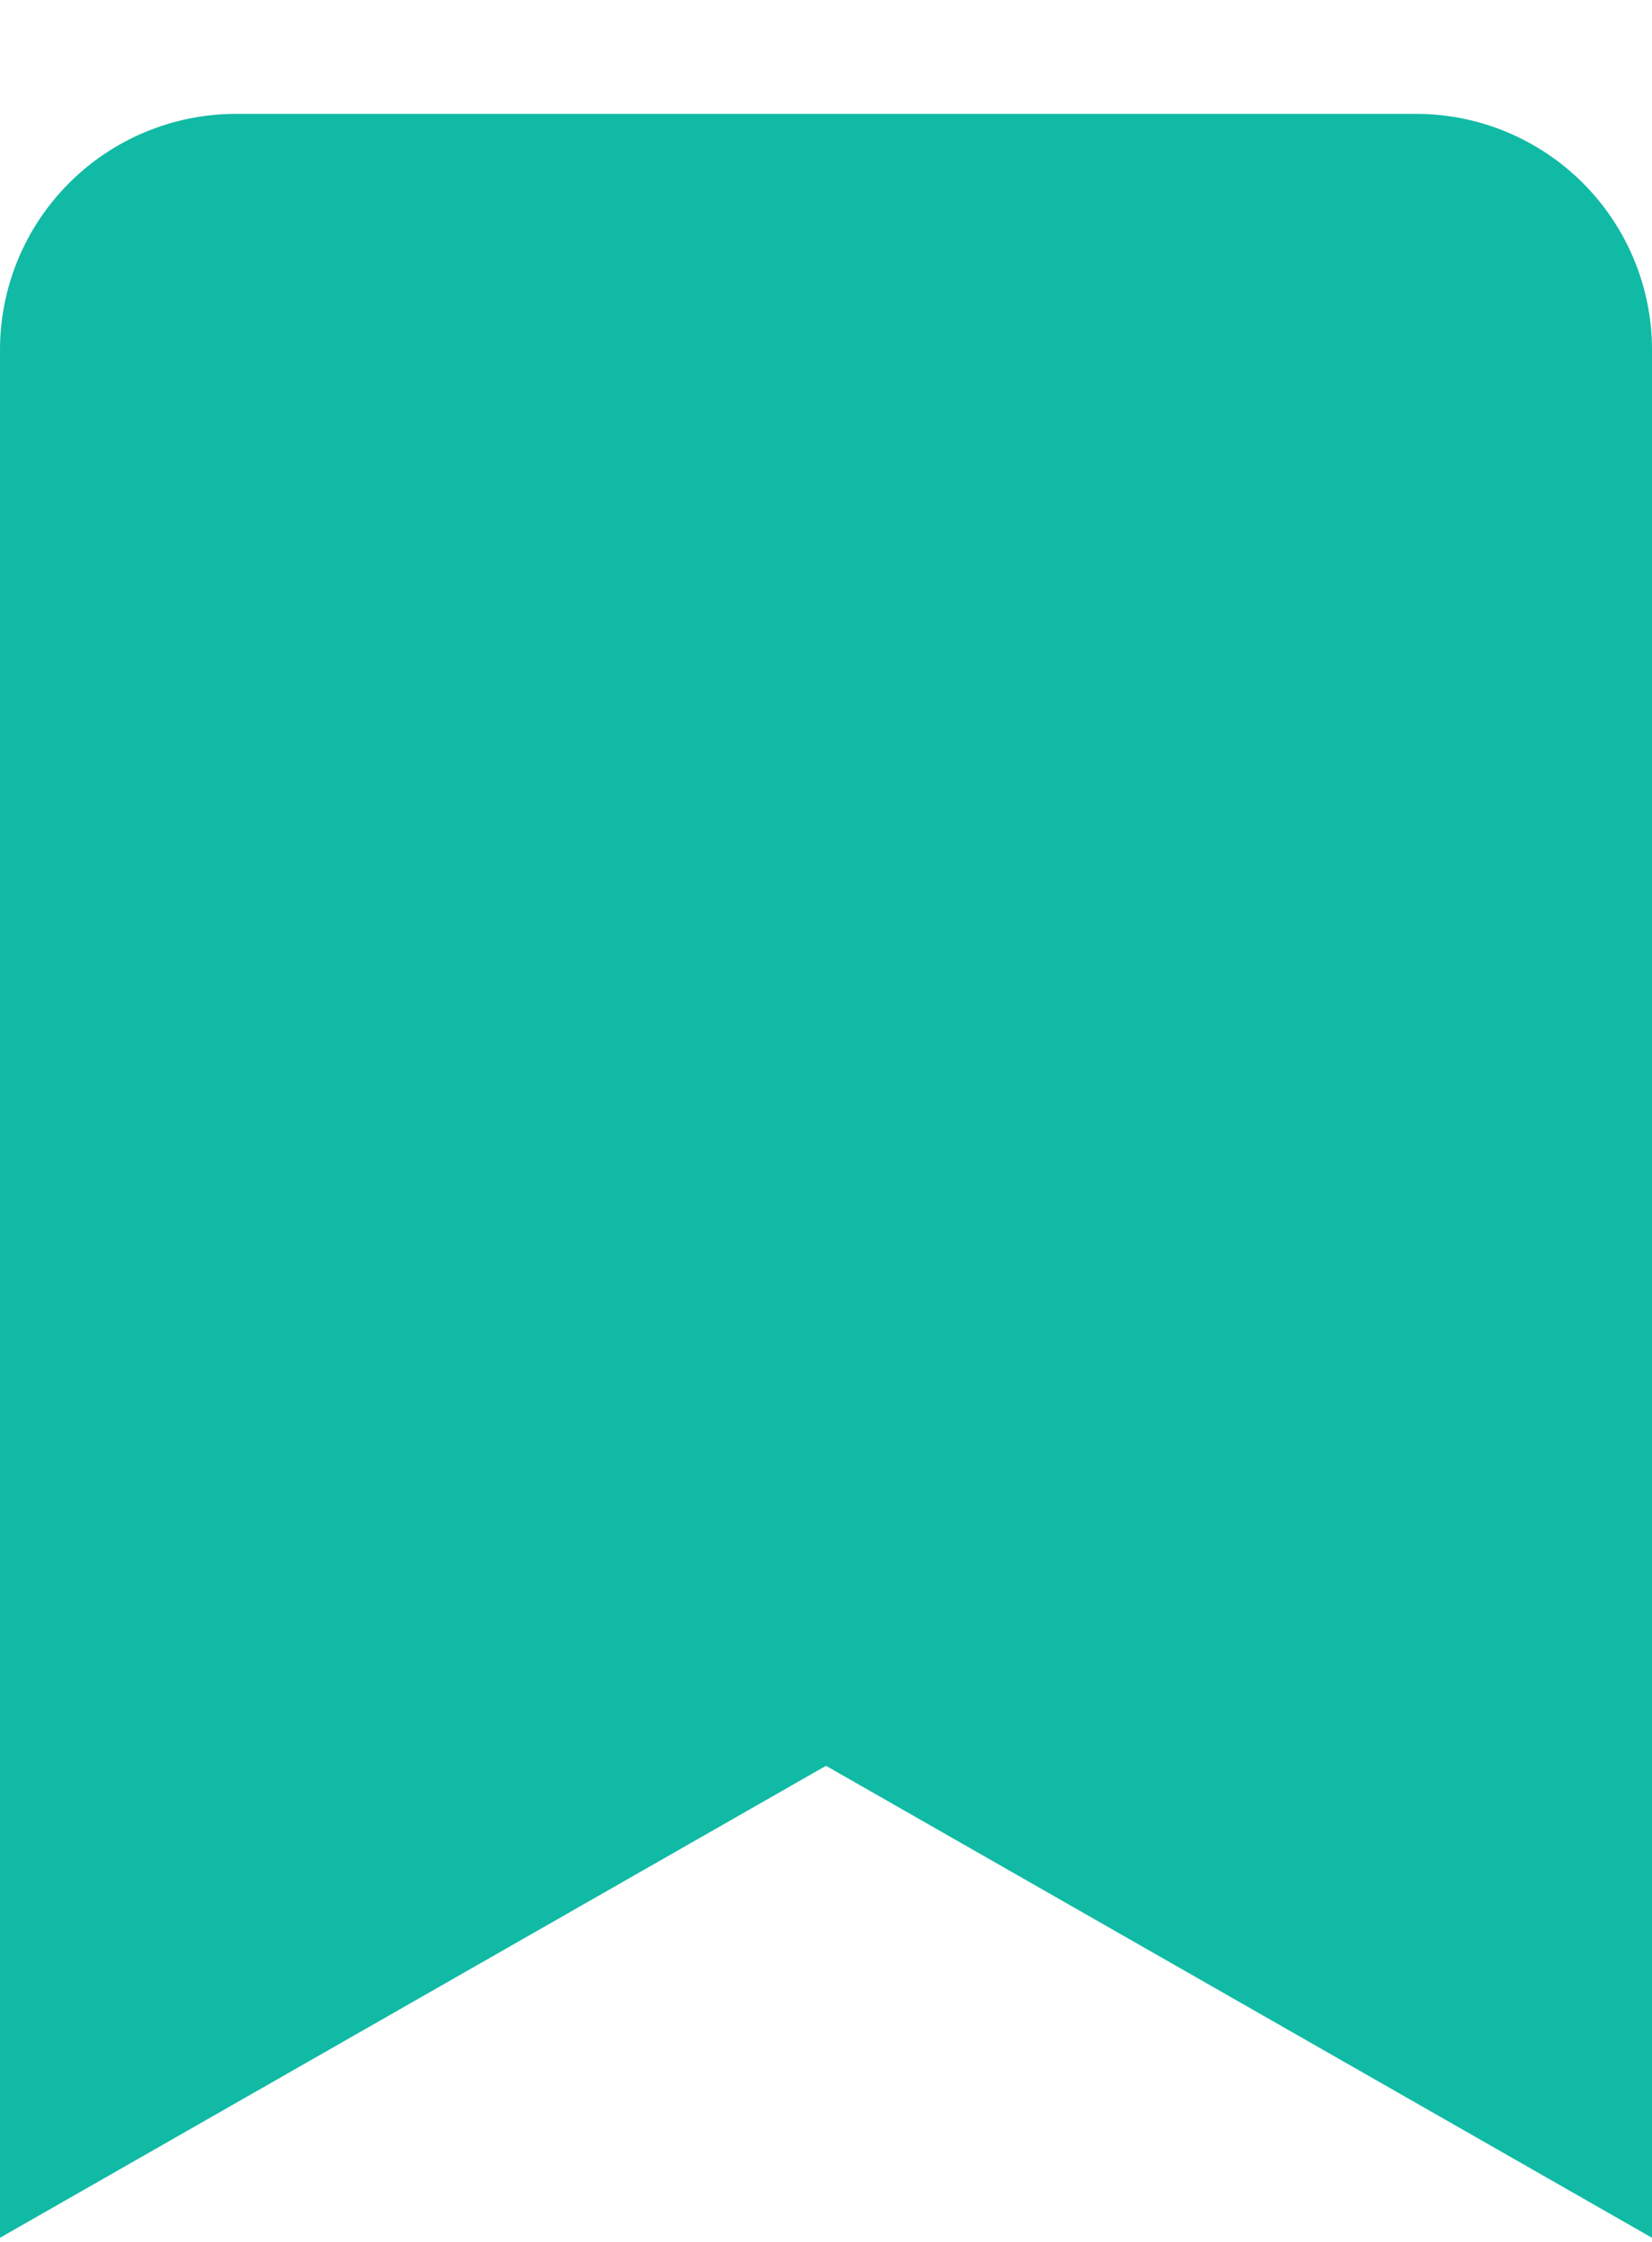 <svg width="14" height="19" viewBox="0 0 14 19" fill="none" xmlns="http://www.w3.org/2000/svg">
<path d="M14 18.965L7 14.965L0 18.965V2.965C0 2.434 0.211 1.926 0.586 1.551C0.961 1.176 1.47 0.965 2 0.965H12C12.53 0.965 13.039 1.176 13.414 1.551C13.789 1.926 14 2.434 14 2.965V18.965Z" fill="#11BAA4"/>
</svg>